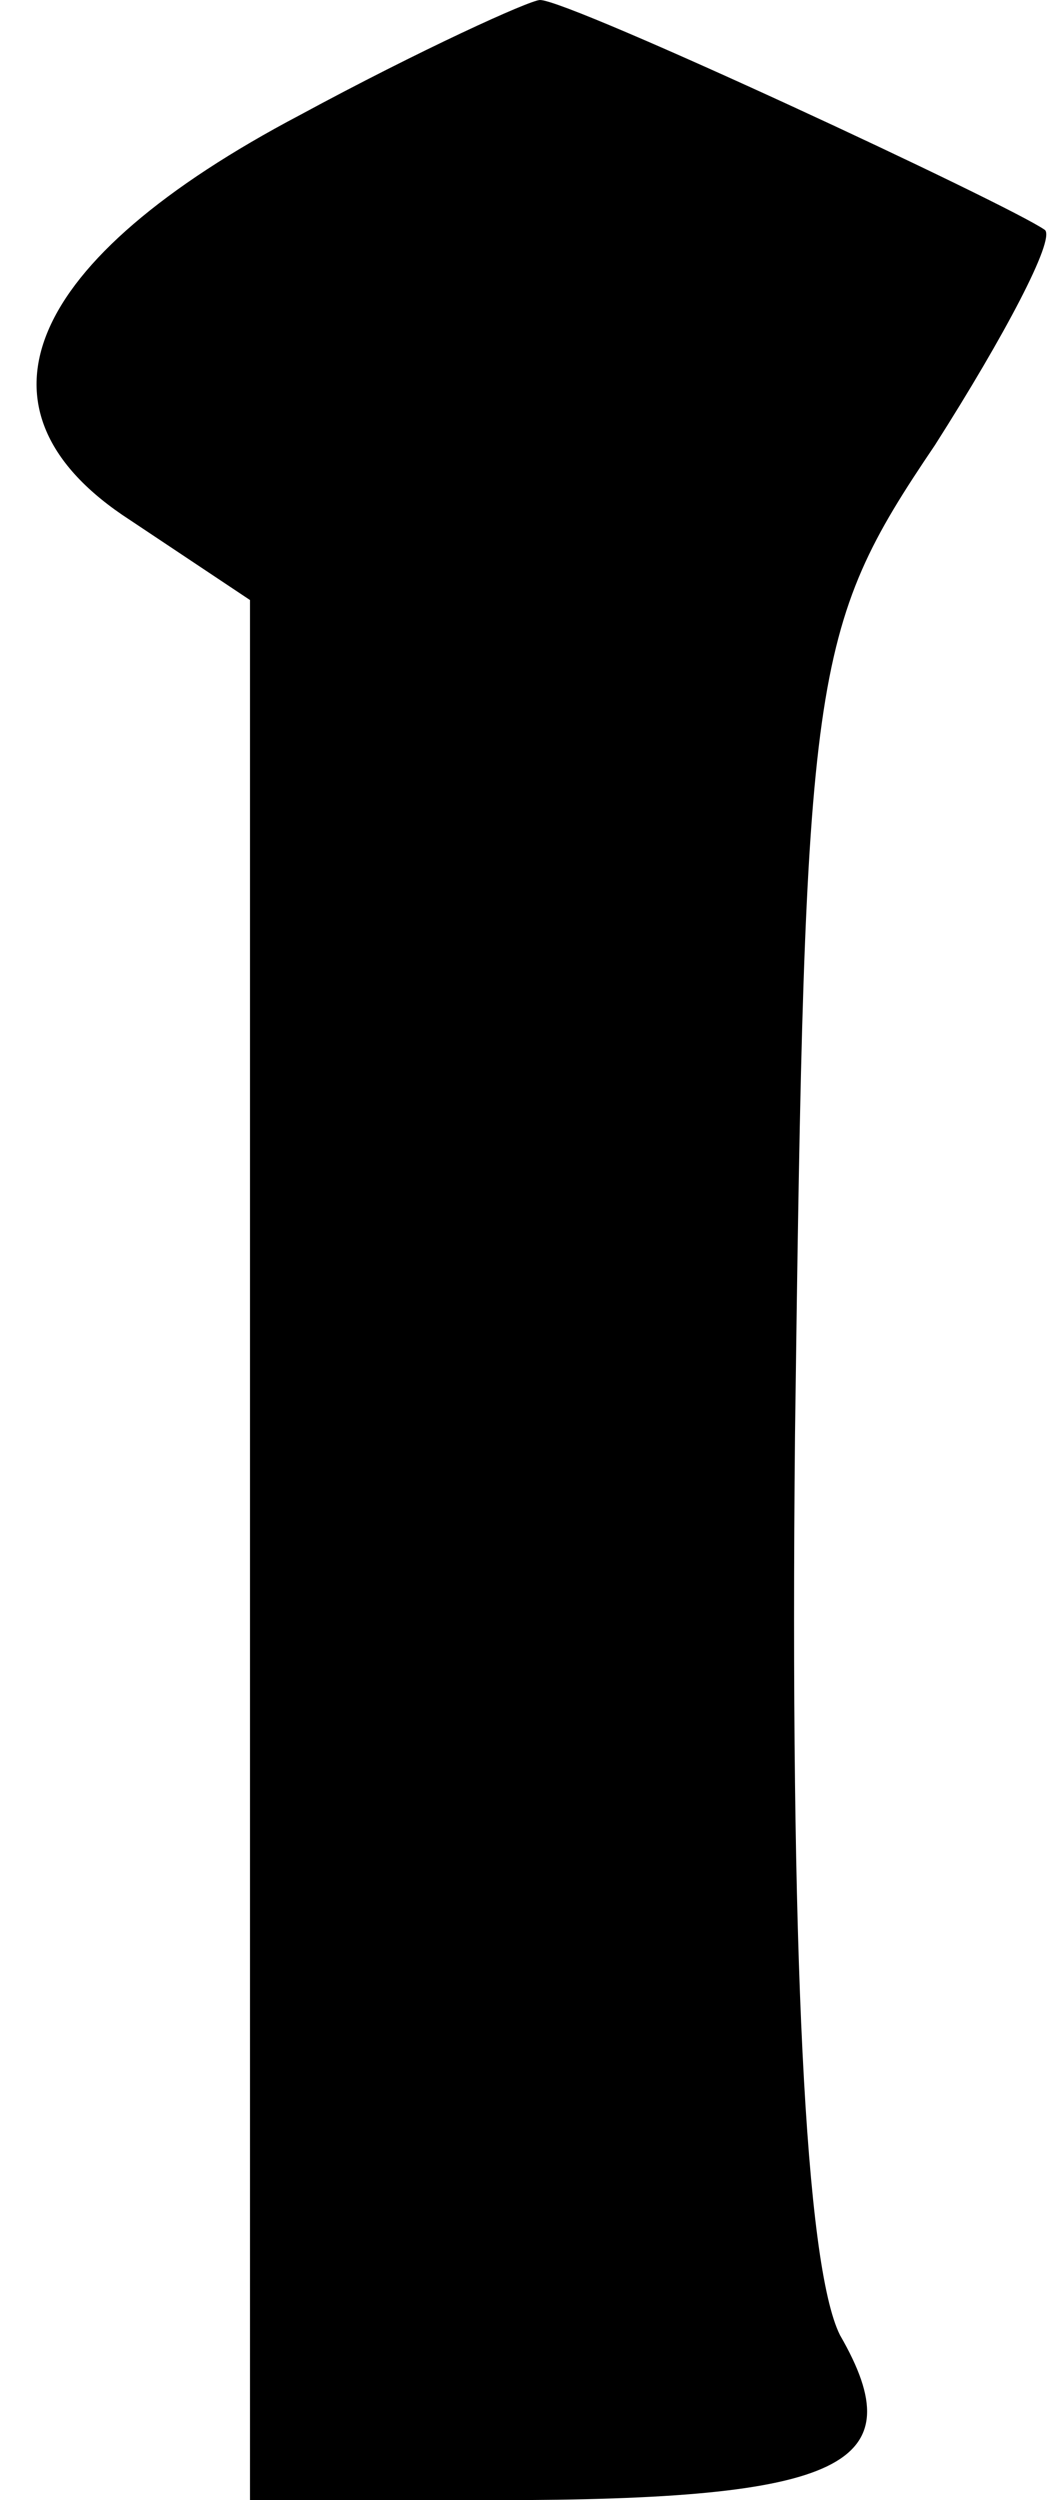 <?xml version="1.0" standalone="no"?>
<!DOCTYPE svg PUBLIC "-//W3C//DTD SVG 20010904//EN"
 "http://www.w3.org/TR/2001/REC-SVG-20010904/DTD/svg10.dtd">
<svg version="1.0" xmlns="http://www.w3.org/2000/svg"
 width="21pt" height="50pt" viewBox="0 0 21 50"
 preserveAspectRatio="xMidYMid meet">
<g transform="translate(0,50) scale(0.1,-0.1)"
fill="#000000" stroke="none">
<path fill="#000000" stroke="none" d="M60 477 c-55 -29 -68 -59 -34 -81 l24
-16 0 -190 0 -190 49 0 c70 0 84 7 69 33 -7 14 -10 77 -9 180 2 153 3 161 28
198 14 22 24 41 22 43 -7 5 -95 46 -101 46 -2 0 -24 -10 -48 -23z"/>
</g>
</svg>
